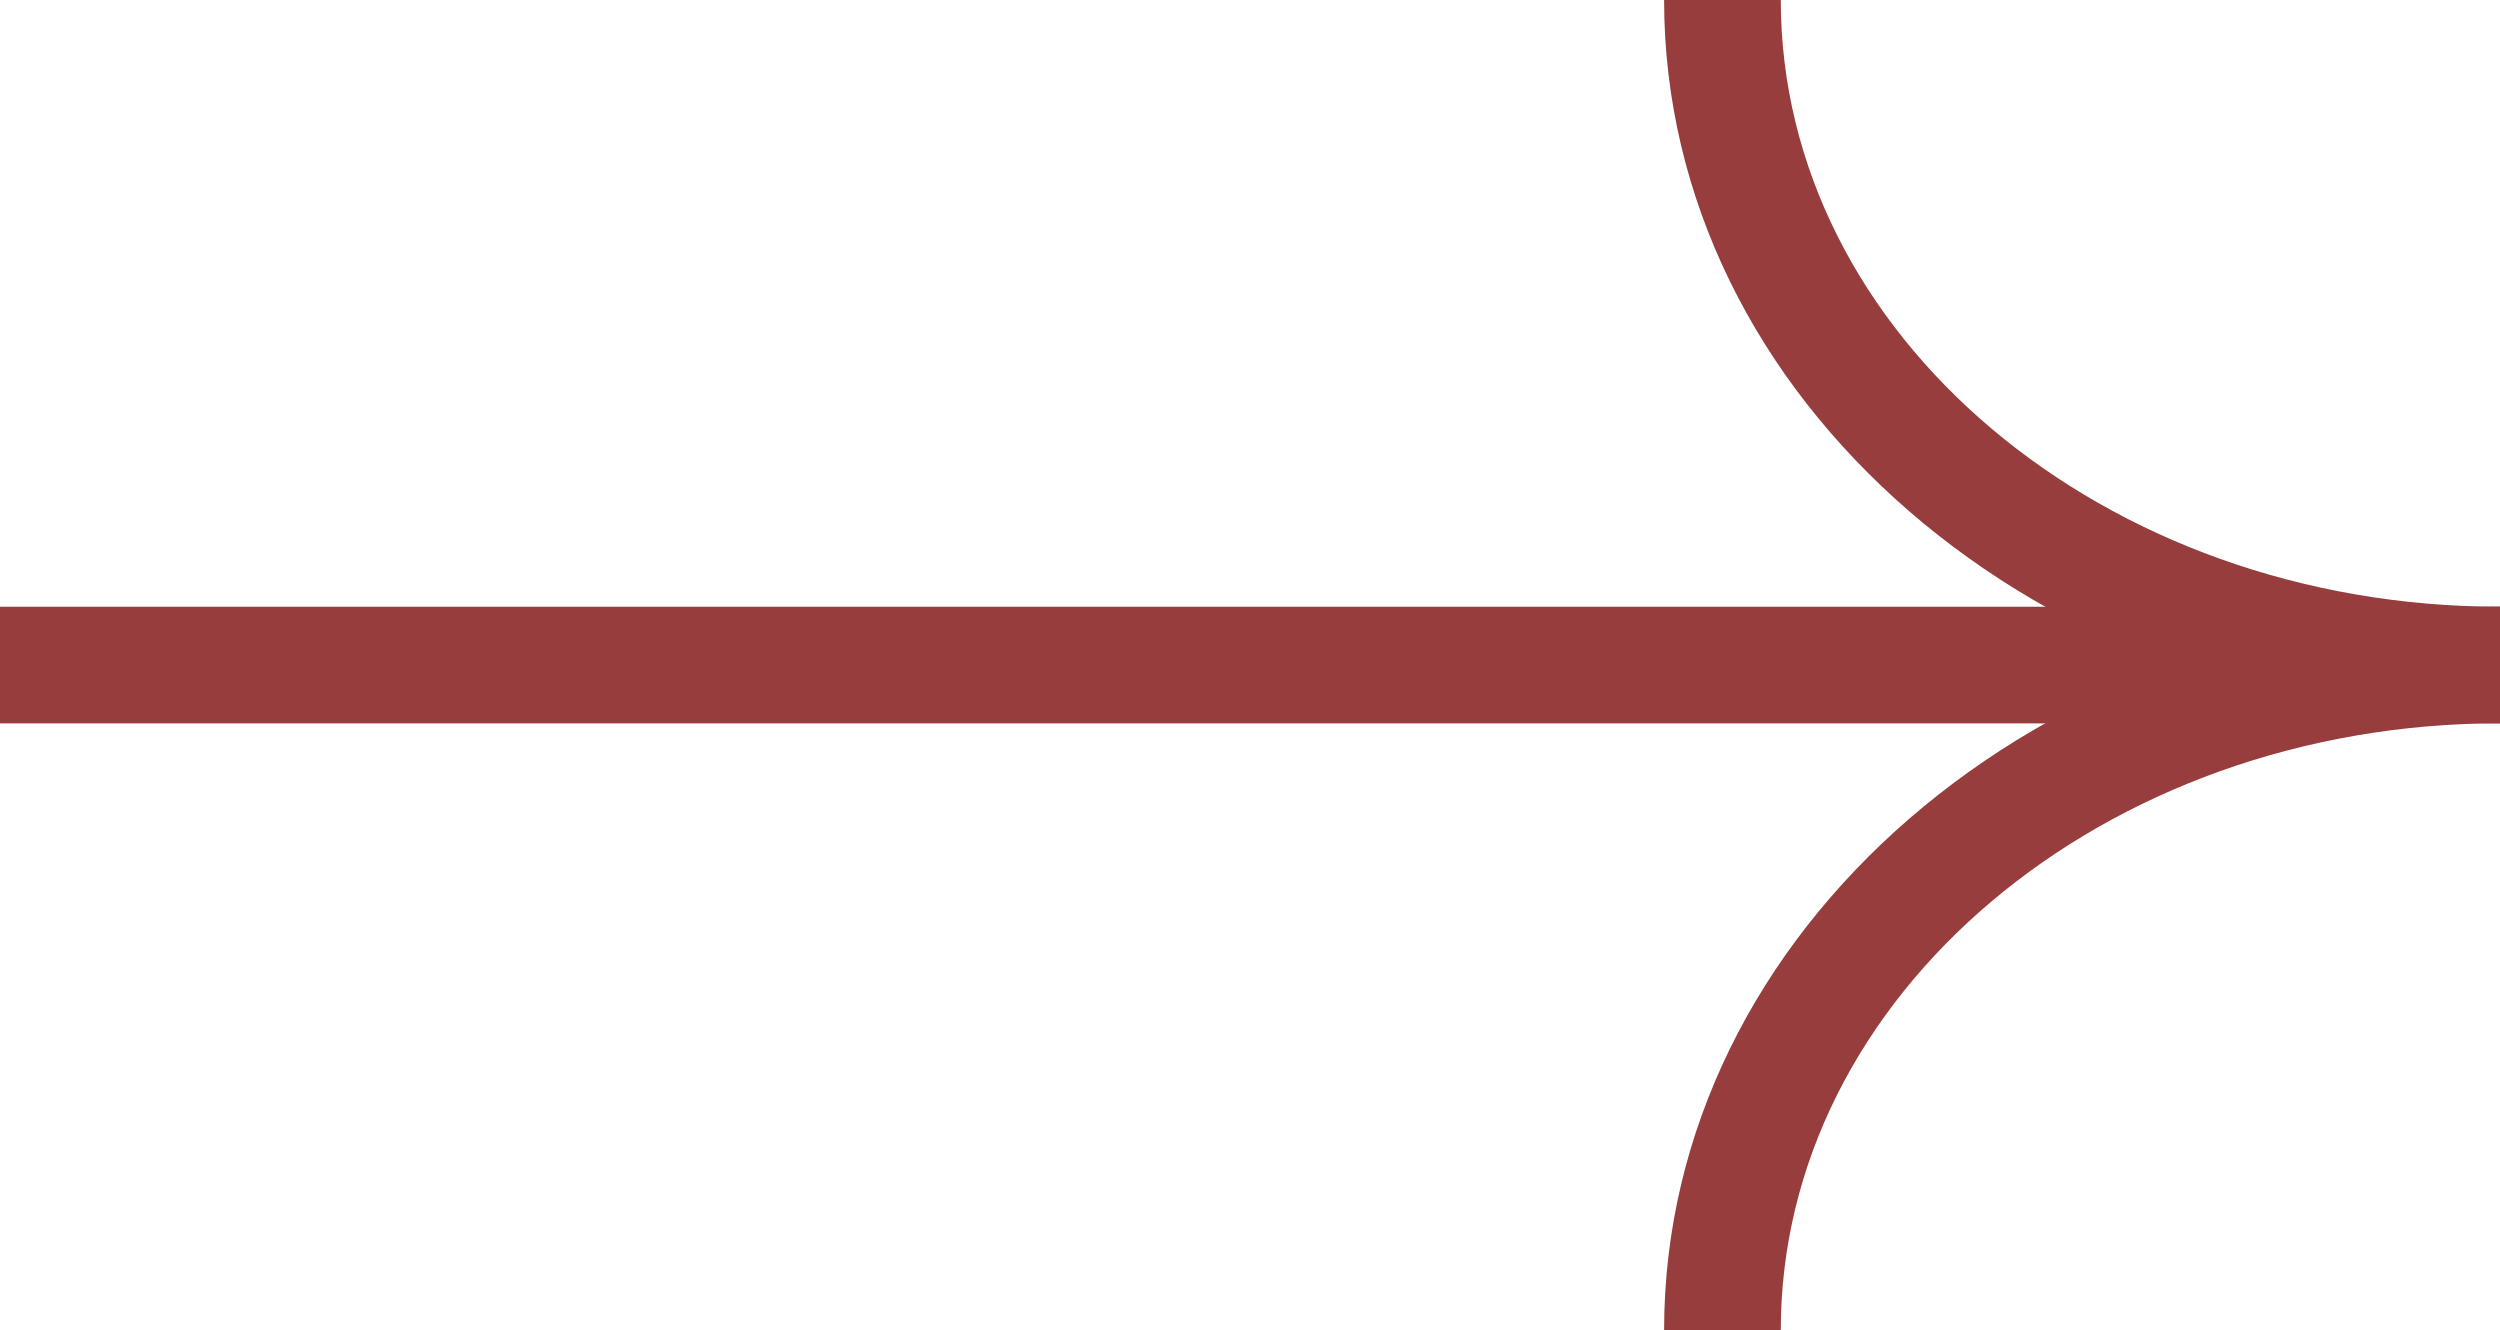 <svg xmlns="http://www.w3.org/2000/svg" width="21.423" height="11.398" viewBox="0 0 21.423 11.398"><g transform="translate(-397.71 -466.418)"><g transform="translate(397.71 466.418)"><g transform="translate(14.76)"><path d="M419.133,472.617c-3.95,0-7.163-2.781-7.163-6.2h1c0,2.867,2.765,5.2,6.163,5.2Z" transform="translate(-412.47 -466.418)" fill="#983d3d"/><path d="M412.97,477.816h-1c0-3.418,3.213-6.2,7.163-6.2v1C415.735,472.617,412.97,474.949,412.97,477.816Z" transform="translate(-412.47 -466.418)" fill="#983d3d"/></g><g transform="translate(0 5.699)"><path d="M20.363.5H0v-1H20.363Z" fill="#983d3d"/></g></g></g></svg>